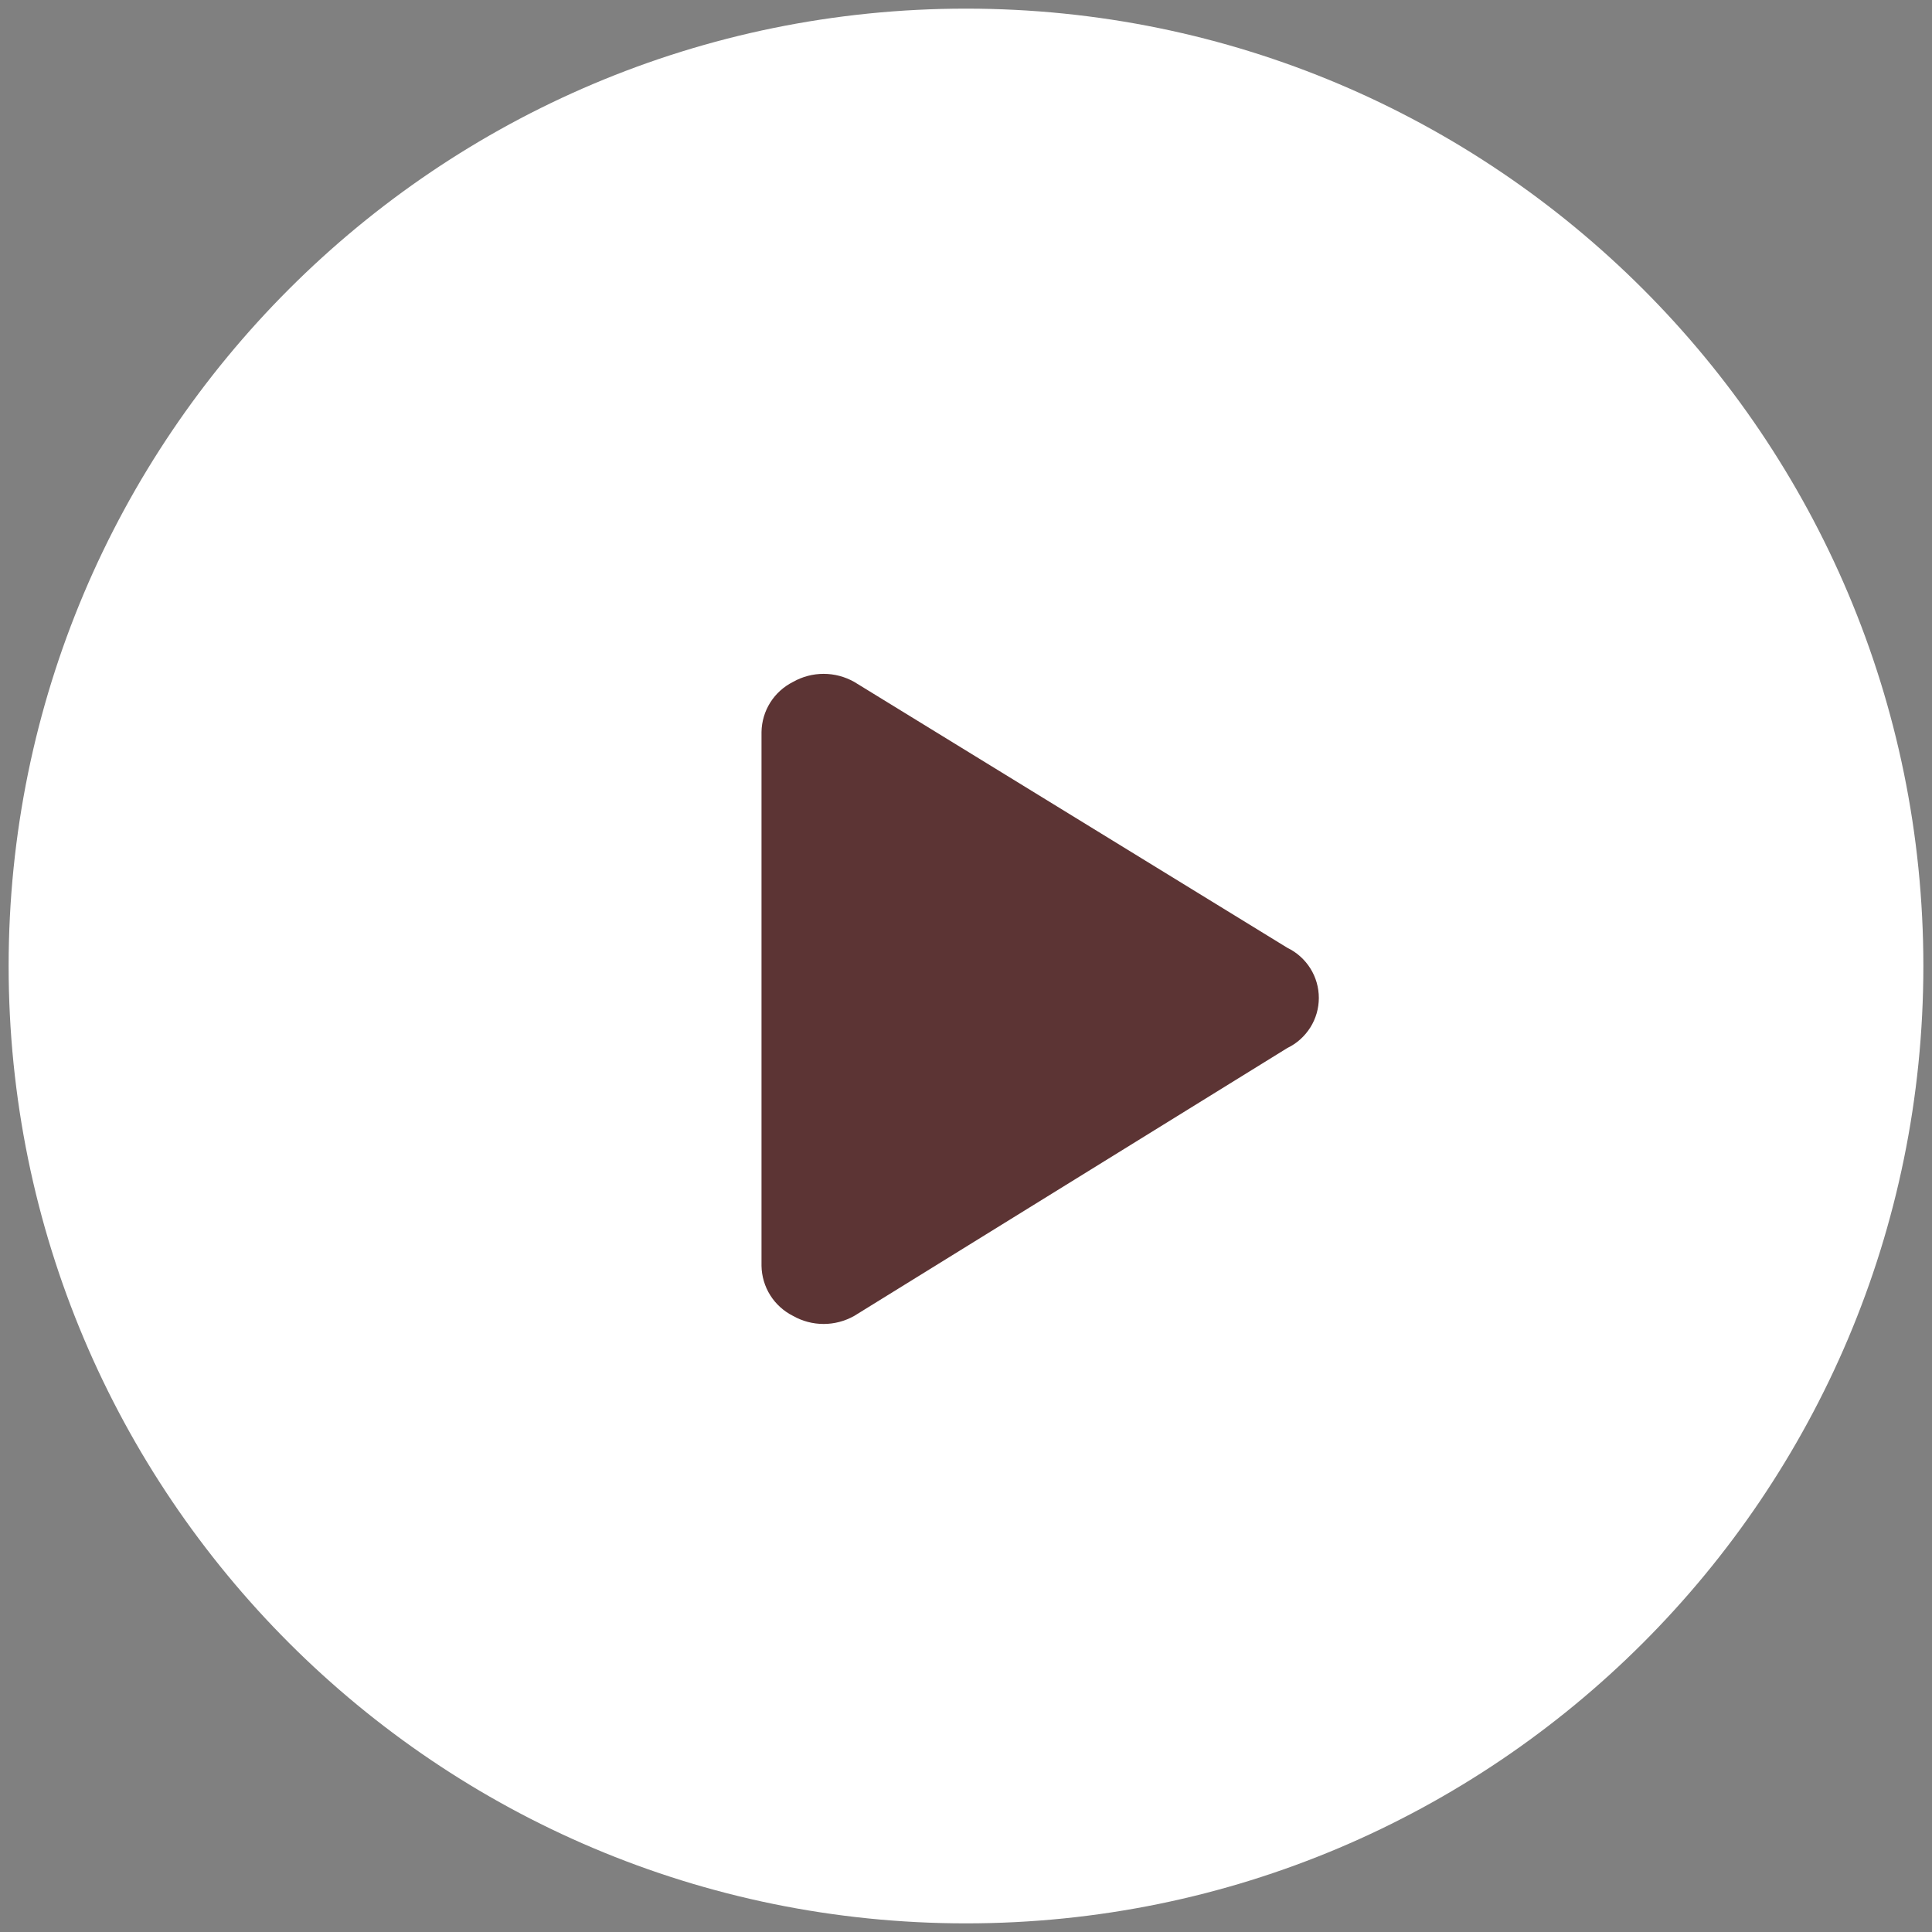 <svg width="32" height="32" viewBox="0 0 32 32" fill="none"
    xmlns="http://www.w3.org/2000/svg">
    <rect x="0" y="0" width="32" height="32" fill="#808080" stroke="none"/>
    <path d="M16 31C24.284 31 31 24.284 31 16C31 7.716 24.284 1 16 1C7.716 1 1 7.716 1 16C1 24.284 7.716 31 16 31Z" fill="white" stroke="white" stroke-width="1.714" stroke-linecap="round" stroke-linejoin="round"/>
    <path d="M12.613 20.966C12.616 21.139 12.666 21.308 12.758 21.454C12.85 21.6 12.981 21.718 13.136 21.796C13.29 21.883 13.464 21.929 13.642 21.929C13.819 21.929 13.993 21.883 14.148 21.796L21.323 17.358C21.479 17.283 21.61 17.165 21.703 17.018C21.795 16.872 21.844 16.702 21.844 16.529C21.844 16.355 21.795 16.185 21.703 16.039C21.61 15.892 21.479 15.774 21.323 15.699L14.148 11.294C13.993 11.207 13.819 11.161 13.642 11.161C13.464 11.161 13.29 11.207 13.136 11.294C12.981 11.372 12.85 11.49 12.758 11.636C12.666 11.782 12.616 11.951 12.613 12.124V20.966Z" fill="#5C3434"/>
</svg>
